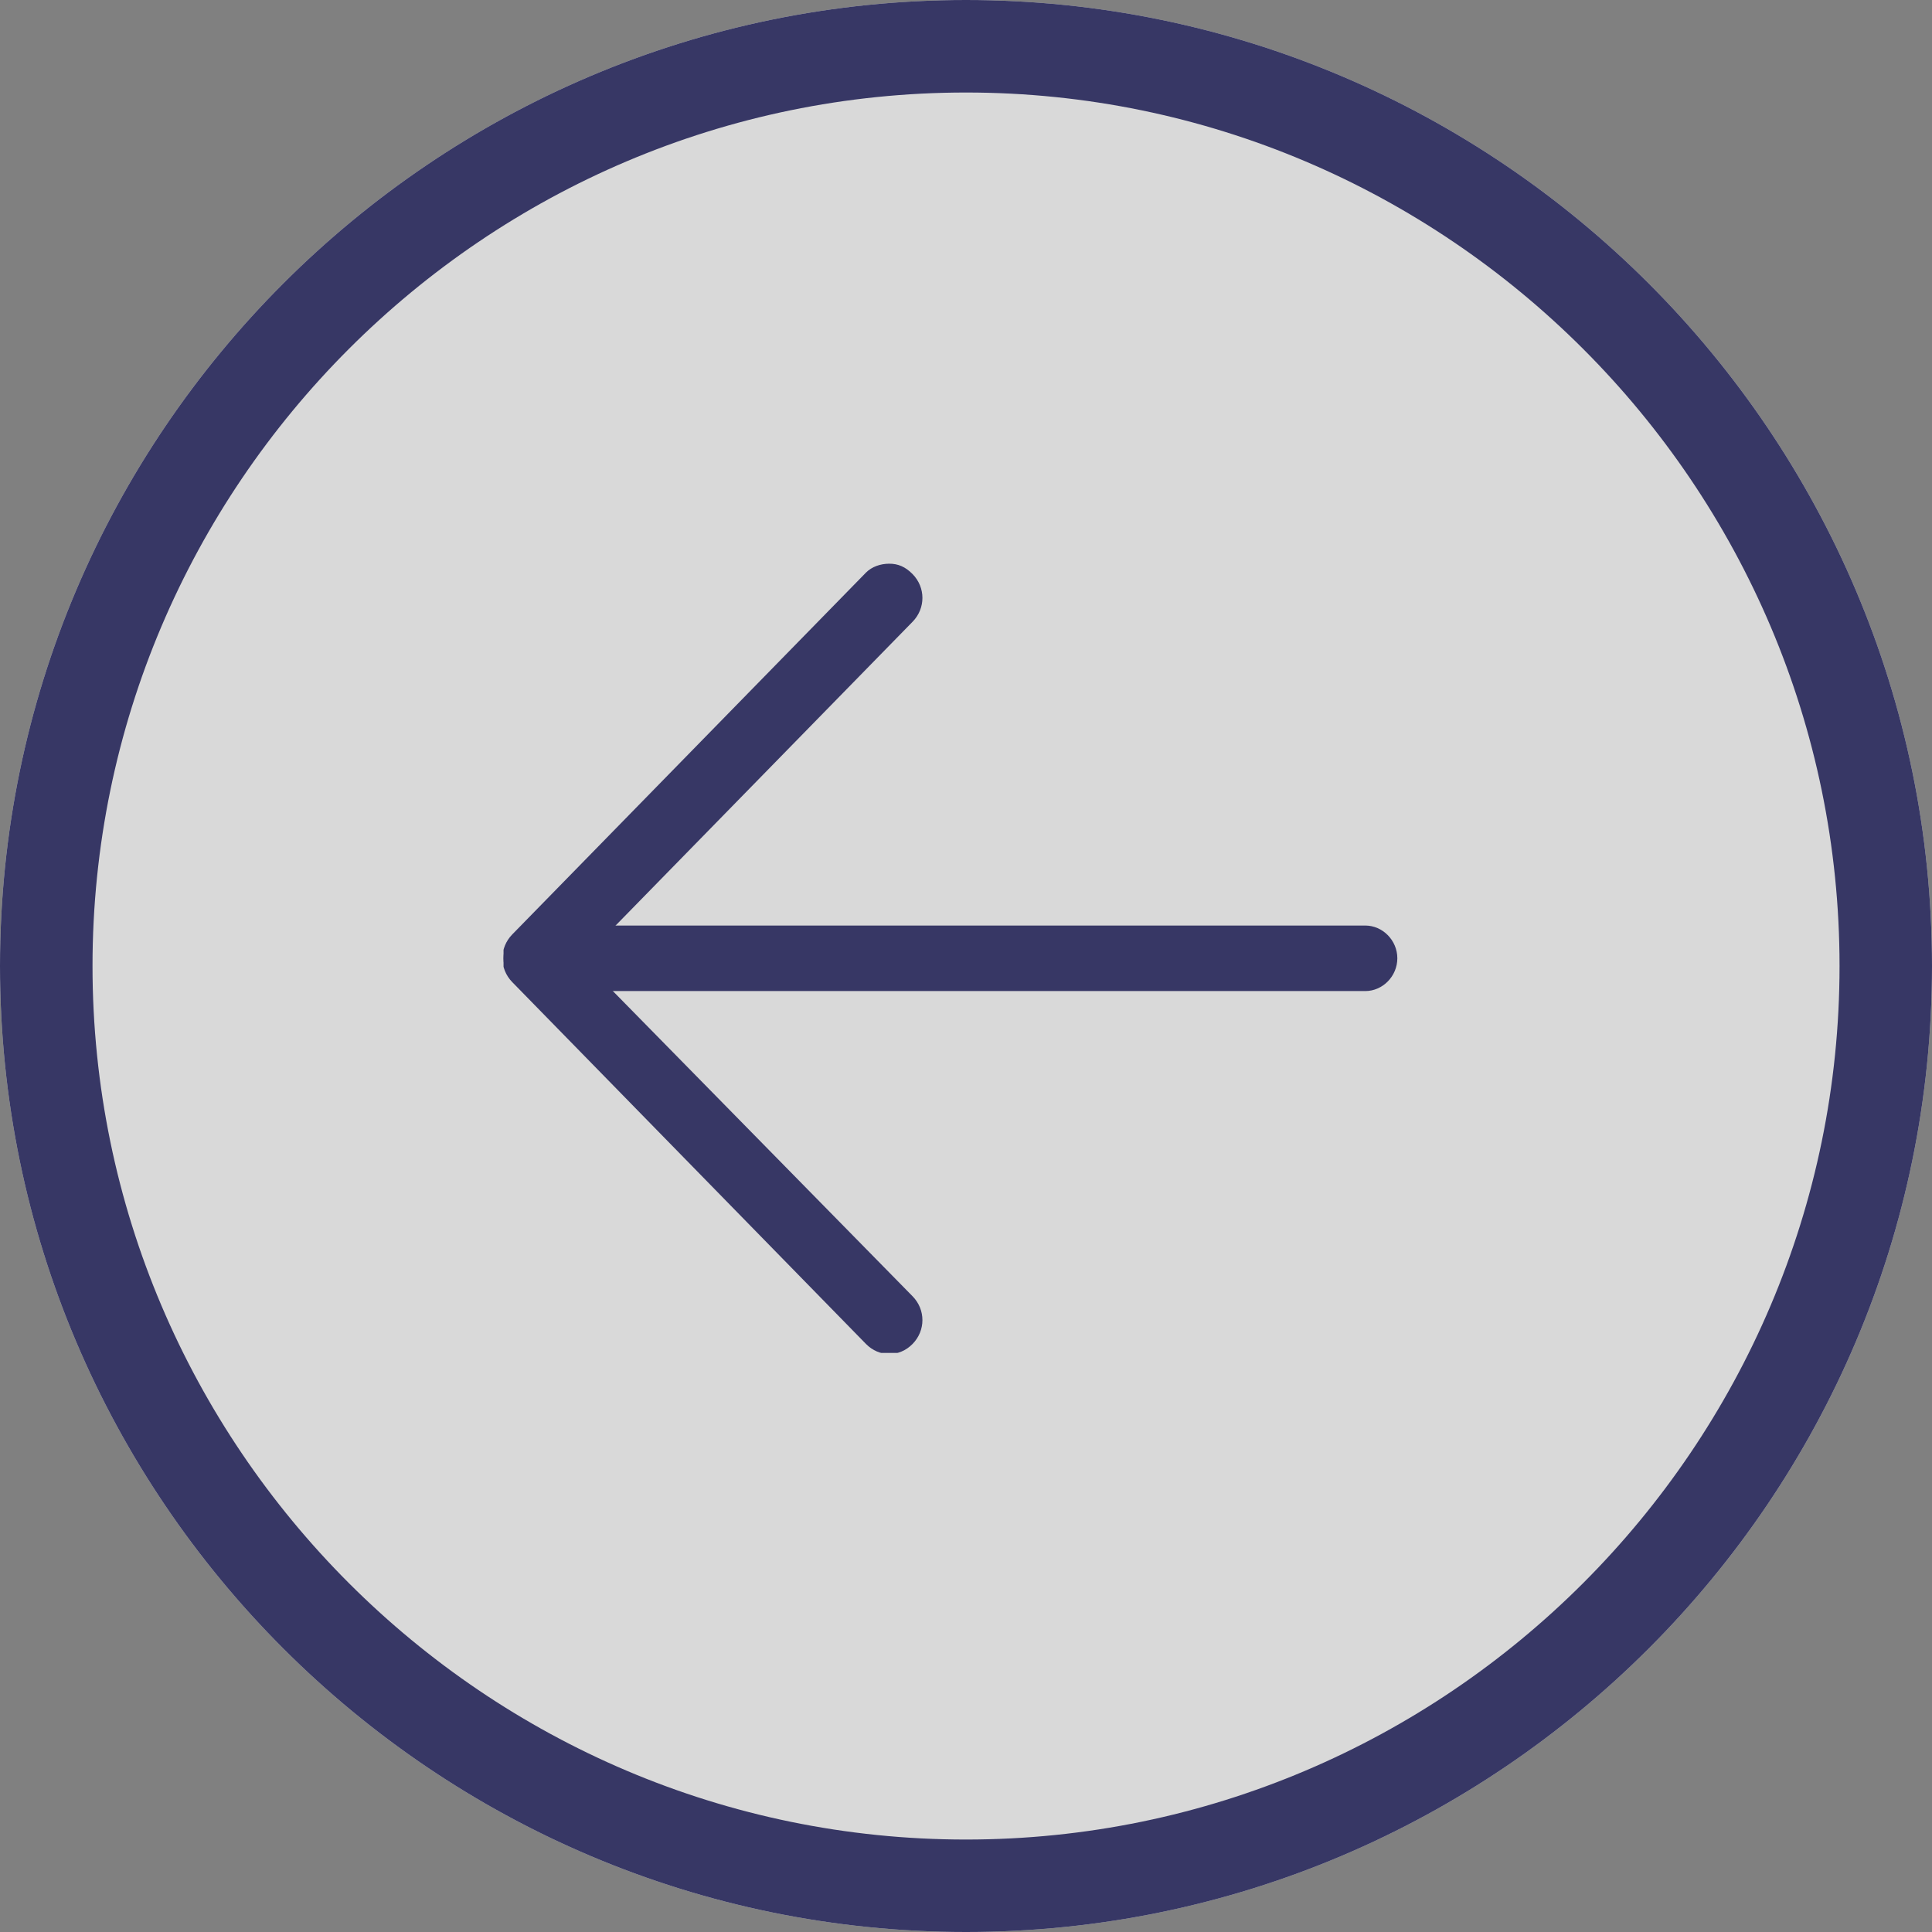 <svg width="35" height="35" viewBox="0 0 35 35" fill="none" xmlns="http://www.w3.org/2000/svg">
<rect x="0" y="0" width="35" height="35" fill="#808080" stroke="none"/>
<path opacity="0.7" d="M17.5 35C7.856 35 0 27.144 0 17.5C0 7.856 7.856 0 17.5 0C27.144 0 35 7.856 35 17.5C35 27.144 27.144 35 17.5 35Z" fill="white"/>
<path d="M17.5 35C7.856 35 0 27.144 0 17.5C0 7.856 7.856 0 17.5 0C27.144 0 35 7.856 35 17.5C35 27.144 27.144 35 17.5 35ZM17.5 1.676C8.787 1.676 1.676 8.787 1.676 17.5C1.676 26.213 8.787 33.325 17.5 33.325C26.213 33.325 33.325 26.213 33.325 17.5C33.325 8.787 26.213 1.676 17.5 1.676Z" fill="#373765"/>
<g clip-path="url(#clip0_5217_33196)">
<path d="M9.702 16.767L24.733 16.767C25.05 16.767 25.314 17.037 25.314 17.36C25.314 17.684 25.05 17.954 24.733 17.954L9.702 17.954C9.386 17.954 9.122 17.684 9.122 17.36C9.122 17.037 9.386 16.767 9.702 16.767Z" fill="#373765"/>
<path d="M16.11 10.212C16.268 10.212 16.4 10.266 16.532 10.4C16.77 10.643 16.77 11.021 16.532 11.264L10.546 17.387L16.532 23.483C16.77 23.726 16.77 24.104 16.532 24.347C16.295 24.59 15.926 24.59 15.688 24.347L9.28 17.792C9.043 17.549 9.043 17.171 9.28 16.928L15.688 10.373C15.794 10.266 15.952 10.212 16.11 10.212Z" fill="#373765"/>
</g>
<defs>
<clipPath id="clip0_5217_33196">
<rect width="16.218" height="14.297" fill="white" transform="translate(25.34 24.509) rotate(-180)"/>
</clipPath>
</defs>
</svg>
